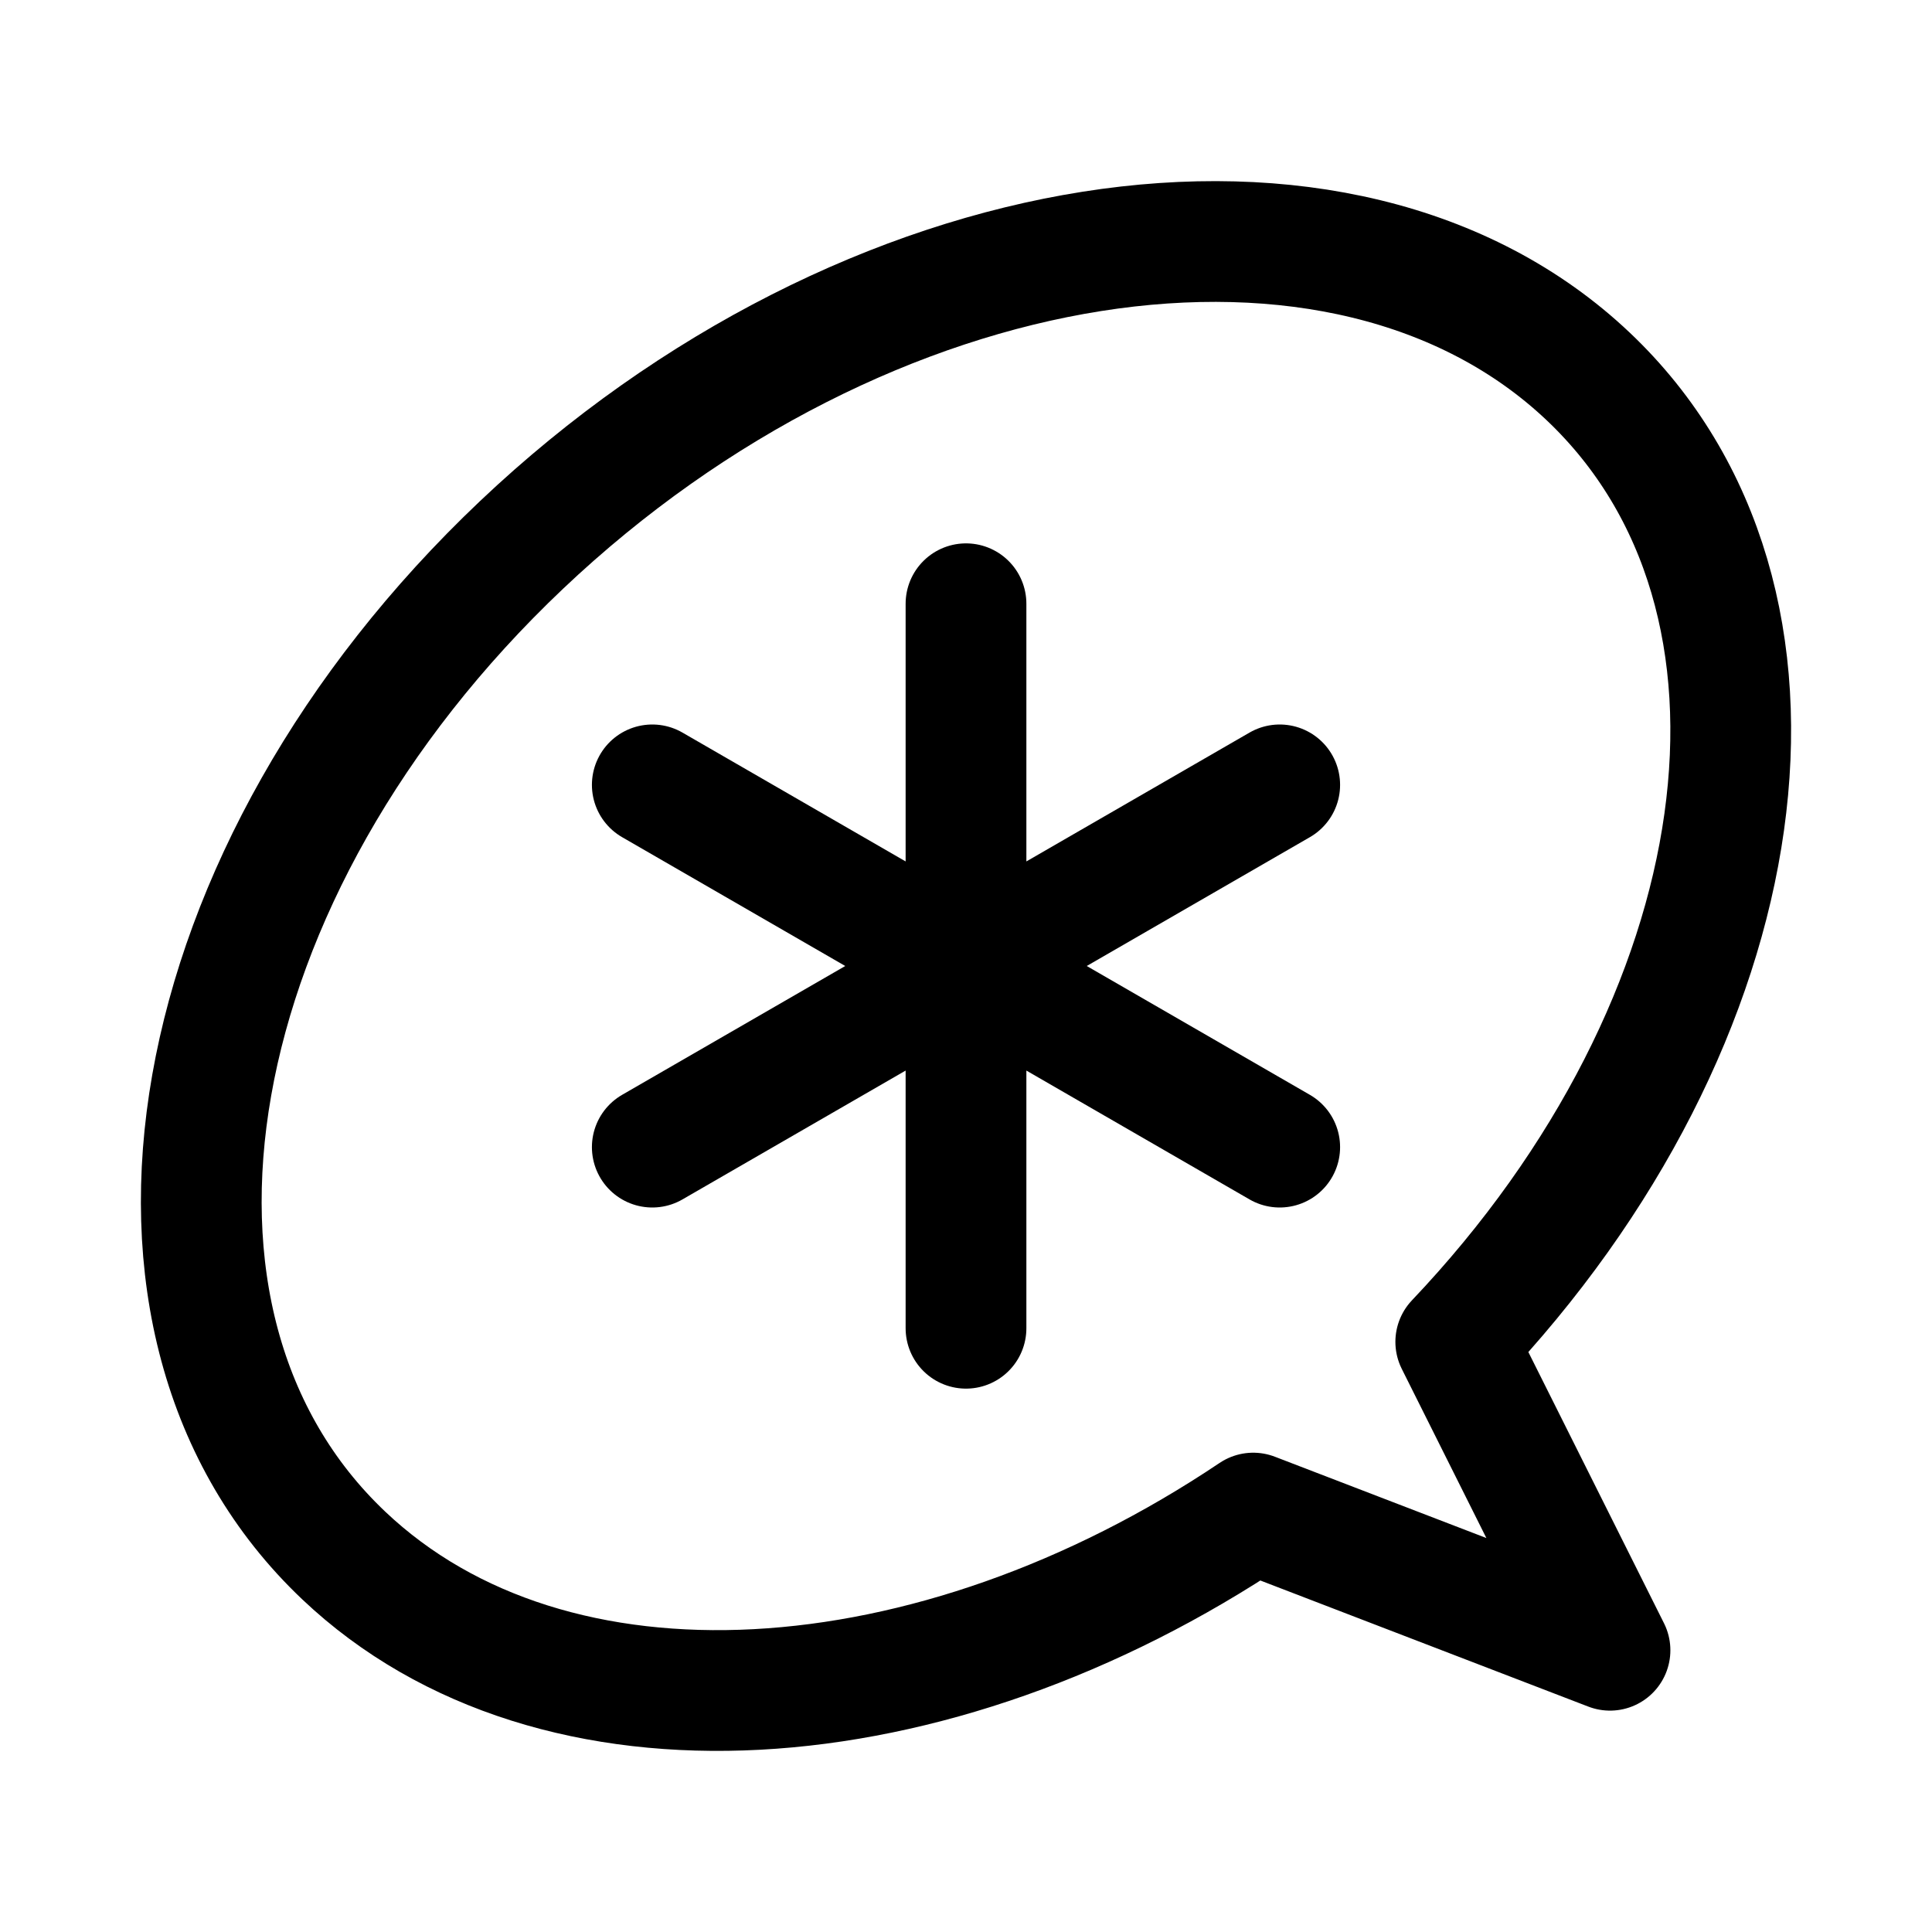 <svg viewBox="0 0 24 24" fill="none" xmlns="http://www.w3.org/2000/svg"><path d="M12 7.5V16.5M15.897 9.75L8.103 14.25M15.897 14.25L8.103 9.75" stroke="currentColor" stroke-width="1.5" stroke-linecap="round" stroke-linejoin="round"/><path d="M6.479 6.769C2.21 10.814 1.221 16.434 4.27 19.323C6.876 21.792 11.588 21.467 15.568 18.796L20 20.5L18.084 16.669C21.872 12.68 22.64 7.434 19.73 4.677C16.68 1.788 10.748 2.725 6.479 6.769Z" stroke="currentColor" stroke-width="1.5" stroke-linecap="round" stroke-linejoin="round"/></svg>